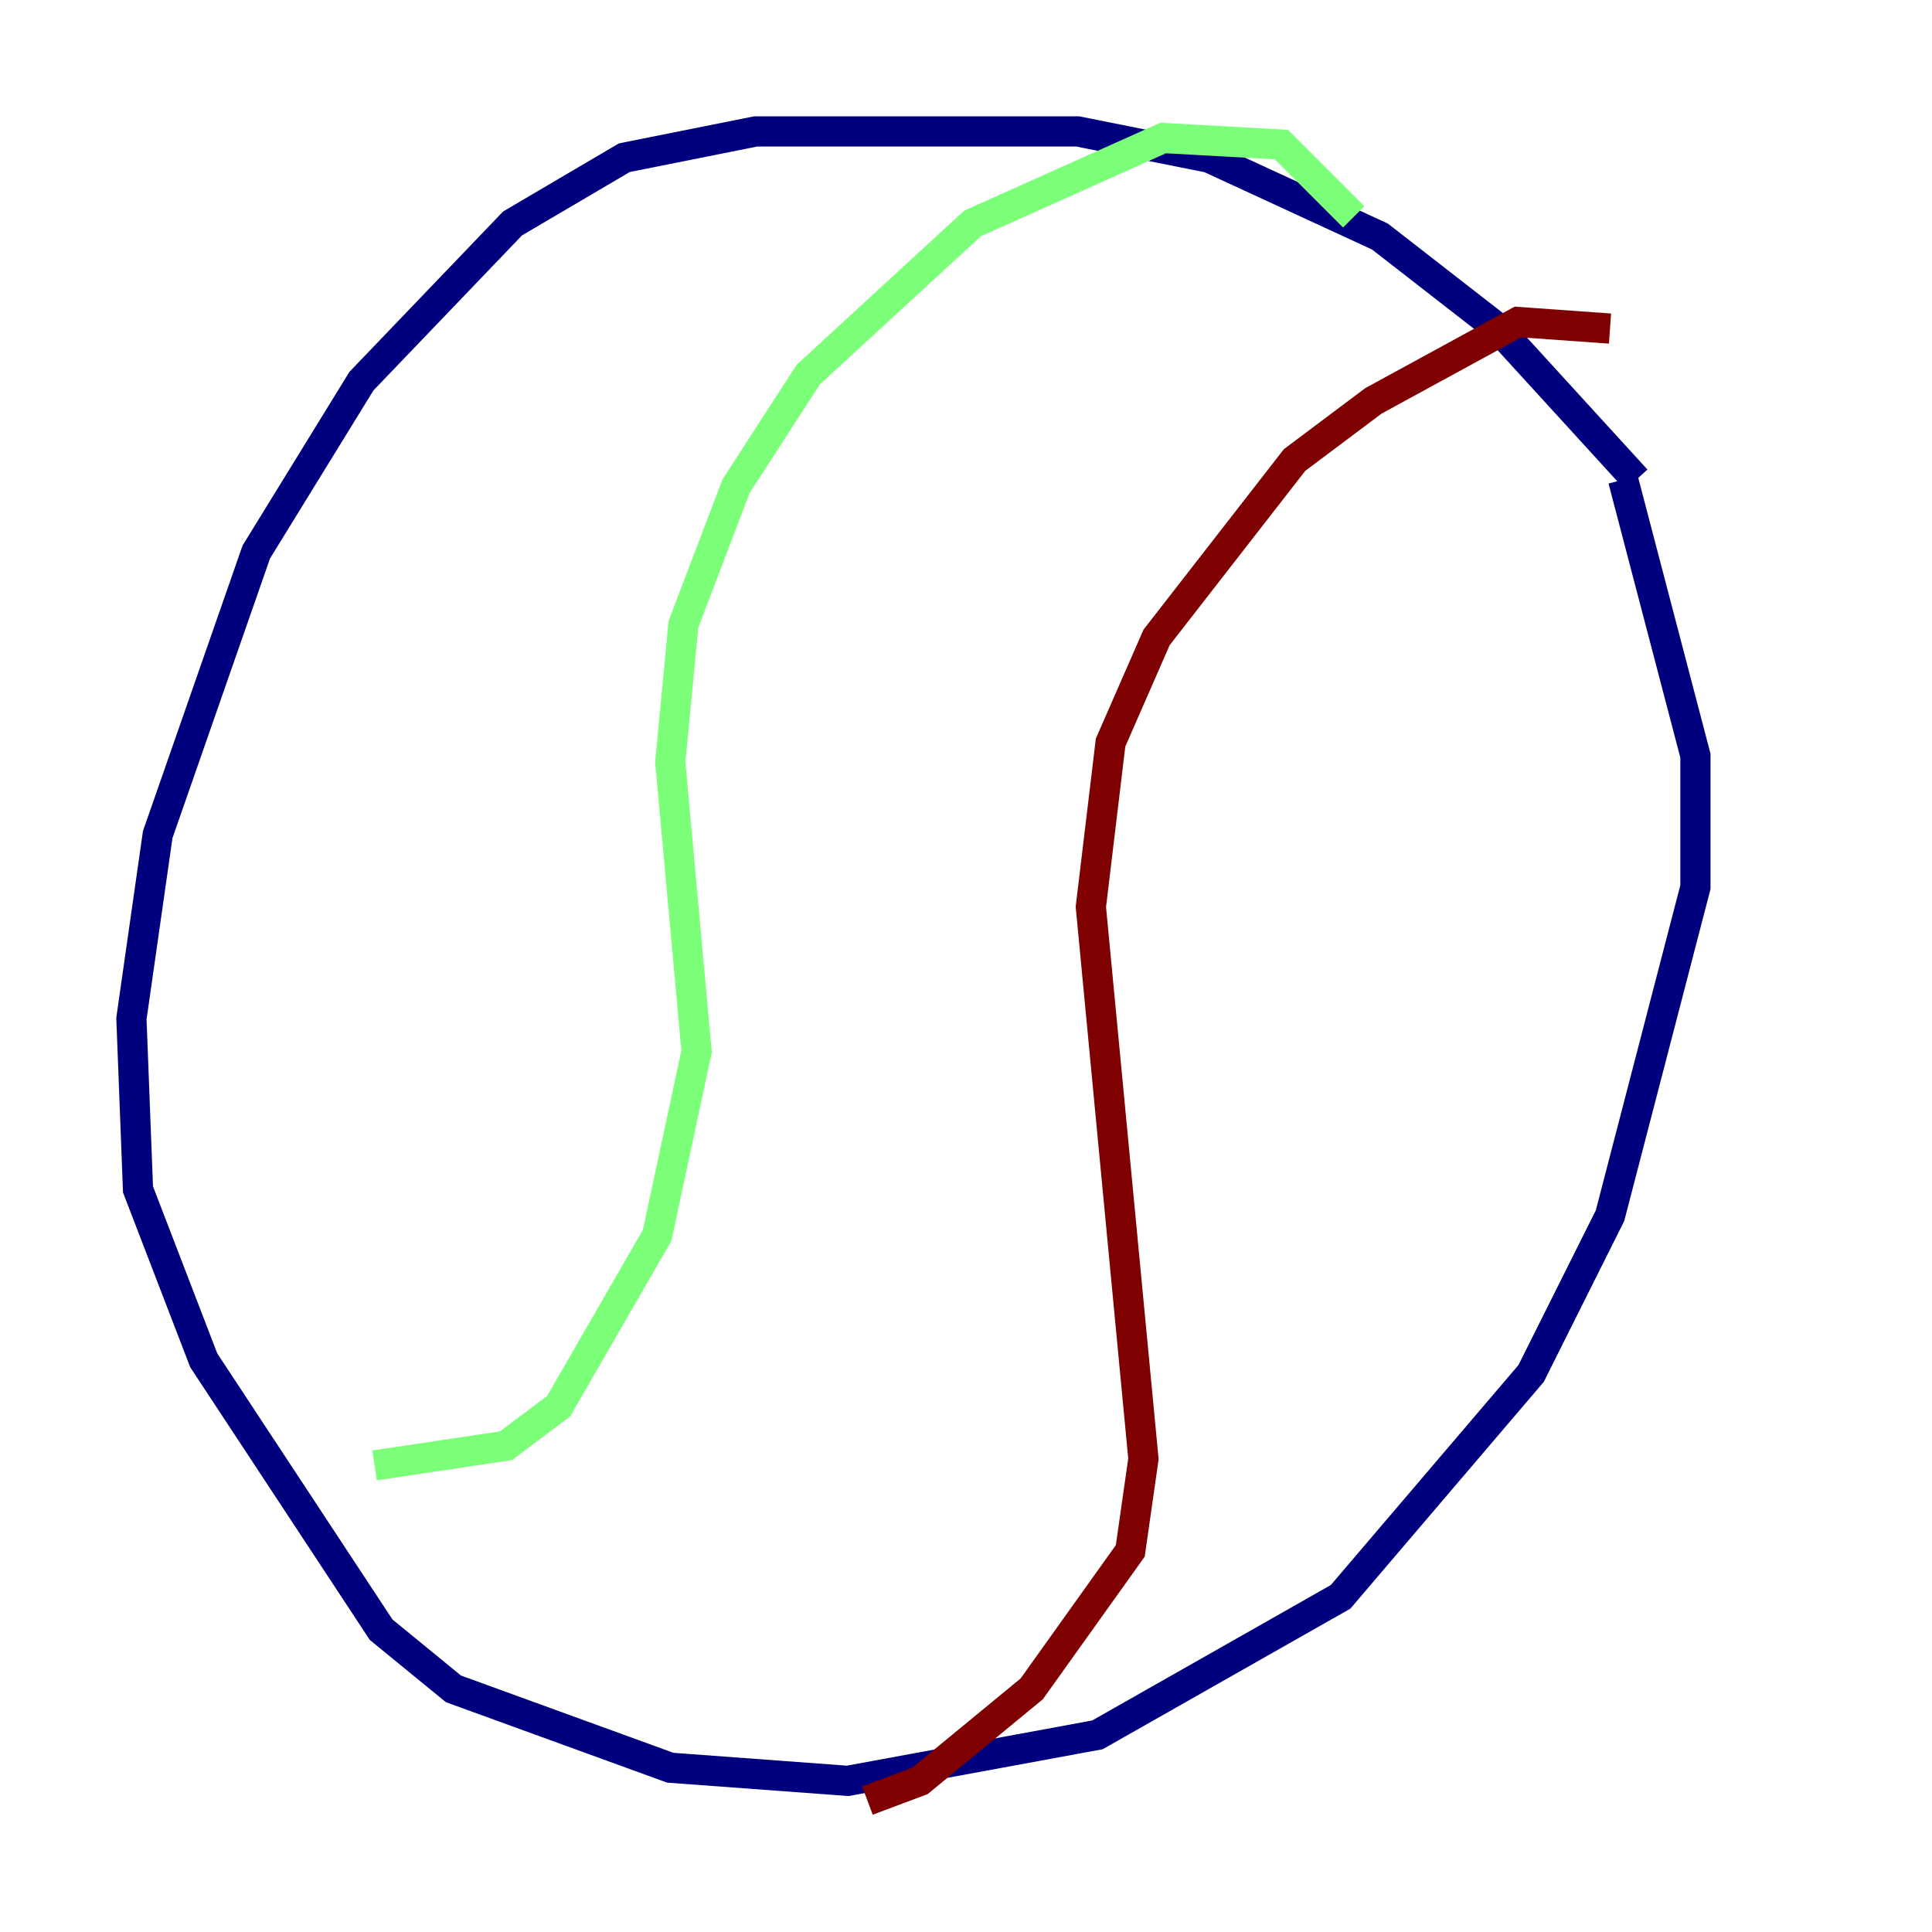 <?xml version="1.0" encoding="utf-8" ?>
<svg baseProfile="tiny" height="128" version="1.2" viewBox="0,0,128,128" width="128" xmlns="http://www.w3.org/2000/svg" xmlns:ev="http://www.w3.org/2001/xml-events" xmlns:xlink="http://www.w3.org/1999/xlink"><defs /><polyline fill="none" points="108.408,31.782 99.265,21.769 91.429,15.674 80.109,10.449 71.401,8.707 50.068,8.707 41.361,10.449 33.959,14.803 23.946,25.252 16.98,36.571 10.449,55.292 8.707,67.483 9.143,78.803 13.497,90.122 25.252,107.973 30.041,111.891 44.408,117.116 56.163,117.986 72.707,114.939 88.816,105.796 101.442,90.993 106.667,80.544 112.326,58.776 112.326,50.068 107.537,31.782" stroke="#00007f" stroke-width="2" /><polyline fill="none" points="89.687,14.367 84.898,9.578 77.061,9.143 64.435,14.803 53.551,24.816 48.762,32.218 45.279,41.361 44.408,50.503 46.15,69.66 43.537,81.85 37.007,93.17 33.524,95.782 24.816,97.088" stroke="#7cff79" stroke-width="2" /><polyline fill="none" points="106.667,21.769 100.571,21.333 90.993,26.558 85.769,30.476 76.626,42.231 73.578,49.197 72.272,60.082 75.755,96.653 74.884,102.748 68.354,111.891 60.952,117.986 57.469,119.293" stroke="#7f0000" stroke-width="2" /></svg>